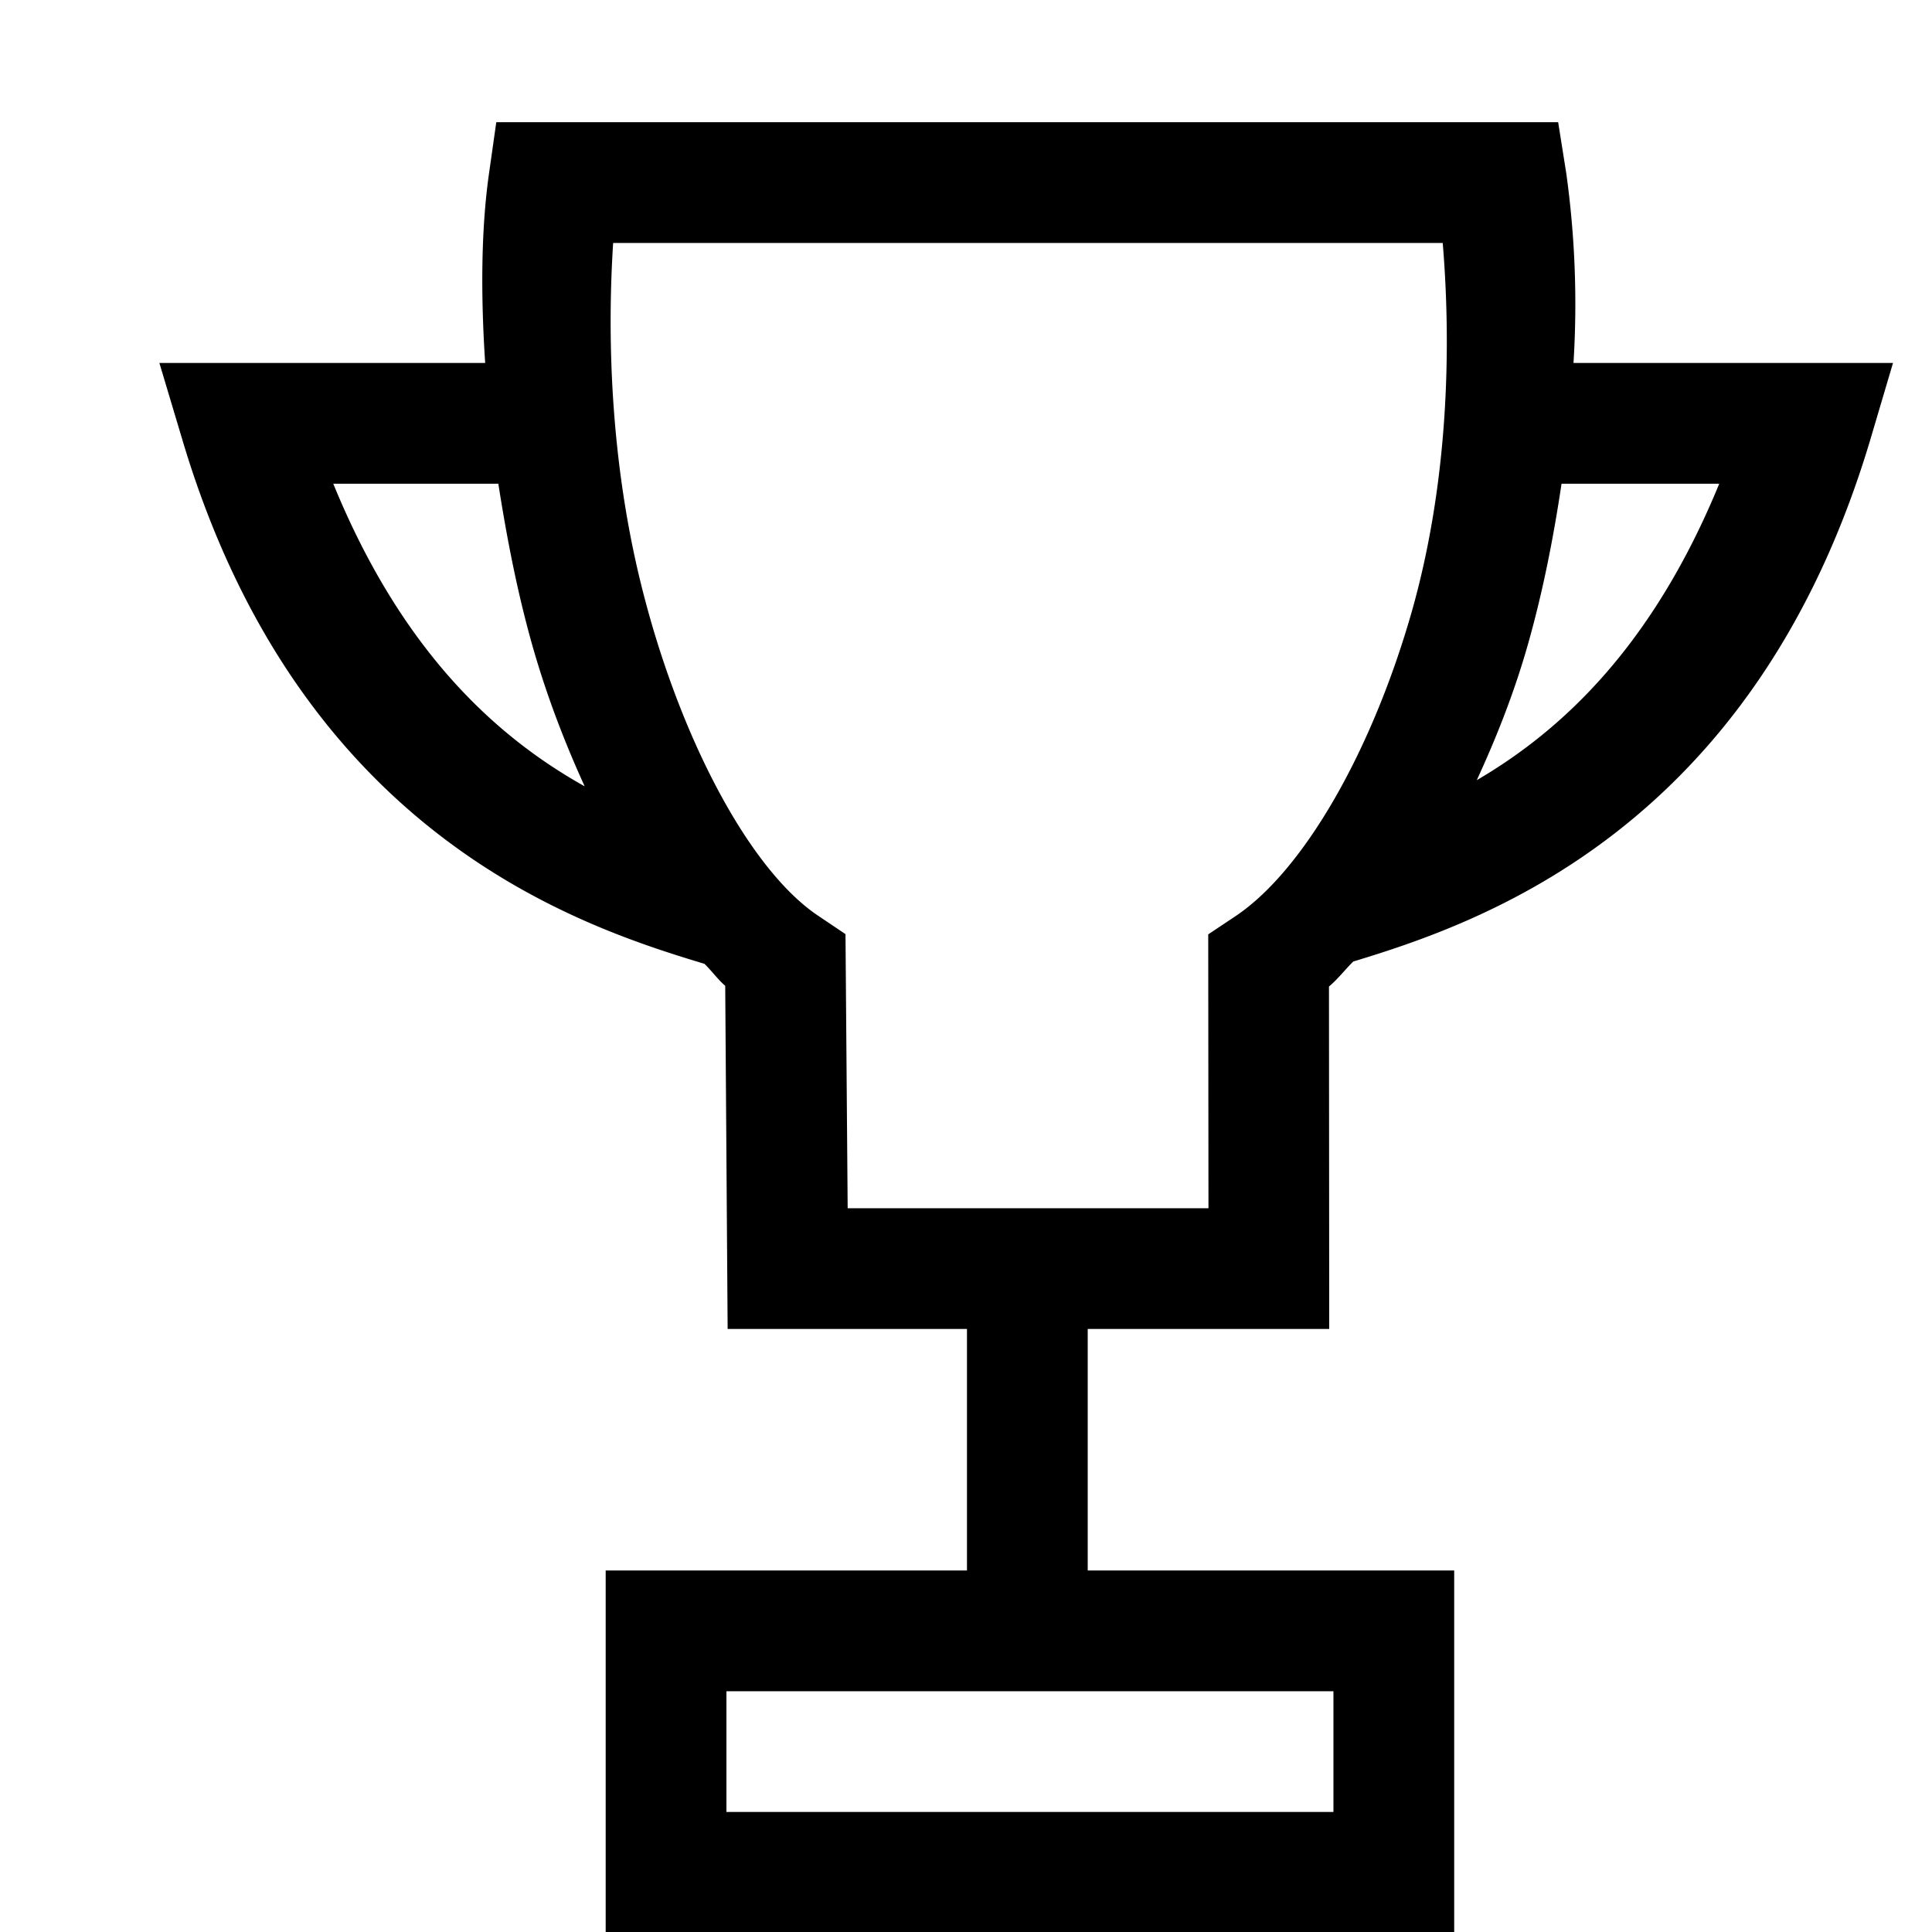 <svg xmlns="http://www.w3.org/2000/svg" width="16" height="16" id="trophy">
  <path d="m4.11 1.012-.061.43c-.065.461-.068 1-.031 1.564H1.32l.192.642c.977 3.27 3.284 4.021 4.322 4.334.06.058.11.129.172.182l.02 2.842h1.982v2H5.016v3h7.027v-3H9.008v-2h2l-.002-2.836c.072-.06.133-.14.201-.207 1.057-.321 3.315-1.09 4.28-4.315l.19-.642h-2.646a7.84 7.84 0 0 0-.06-1.572l-.067-.422H4.11zm.968 1h6.87c.076.914.037 2.006-.25 3.031-.33 1.169-.9 2.168-1.47 2.547l-.222.148.002 2.268H7.02l-.018-2.27-.22-.148C6.224 7.22 5.657 6.165 5.34 4.96c-.278-1.05-.316-2.118-.262-2.95zM2.76 4.006h1.367c.063.403.14.809.246 1.209.121.458.283.889.469 1.297C4.105 6.1 3.326 5.39 2.76 4.006zm10.172 0h1.306c-.547 1.333-1.291 2.036-2.008 2.455.167-.362.316-.74.43-1.147.12-.427.206-.867.272-1.308zm-6.916 10h5.027v1H6.016v-1z" color="#000" font-family="sans-serif" font-weight="400" overflow="visible" style="line-height:normal;text-indent:0;text-align:start;text-decoration-line:none;text-decoration-style:solid;text-decoration-color:#000;text-transform:none;block-progression:tb;white-space:normal;isolation:auto;mix-blend-mode:normal;solid-color:#000;solid-opacity:1"></path>
</svg>
